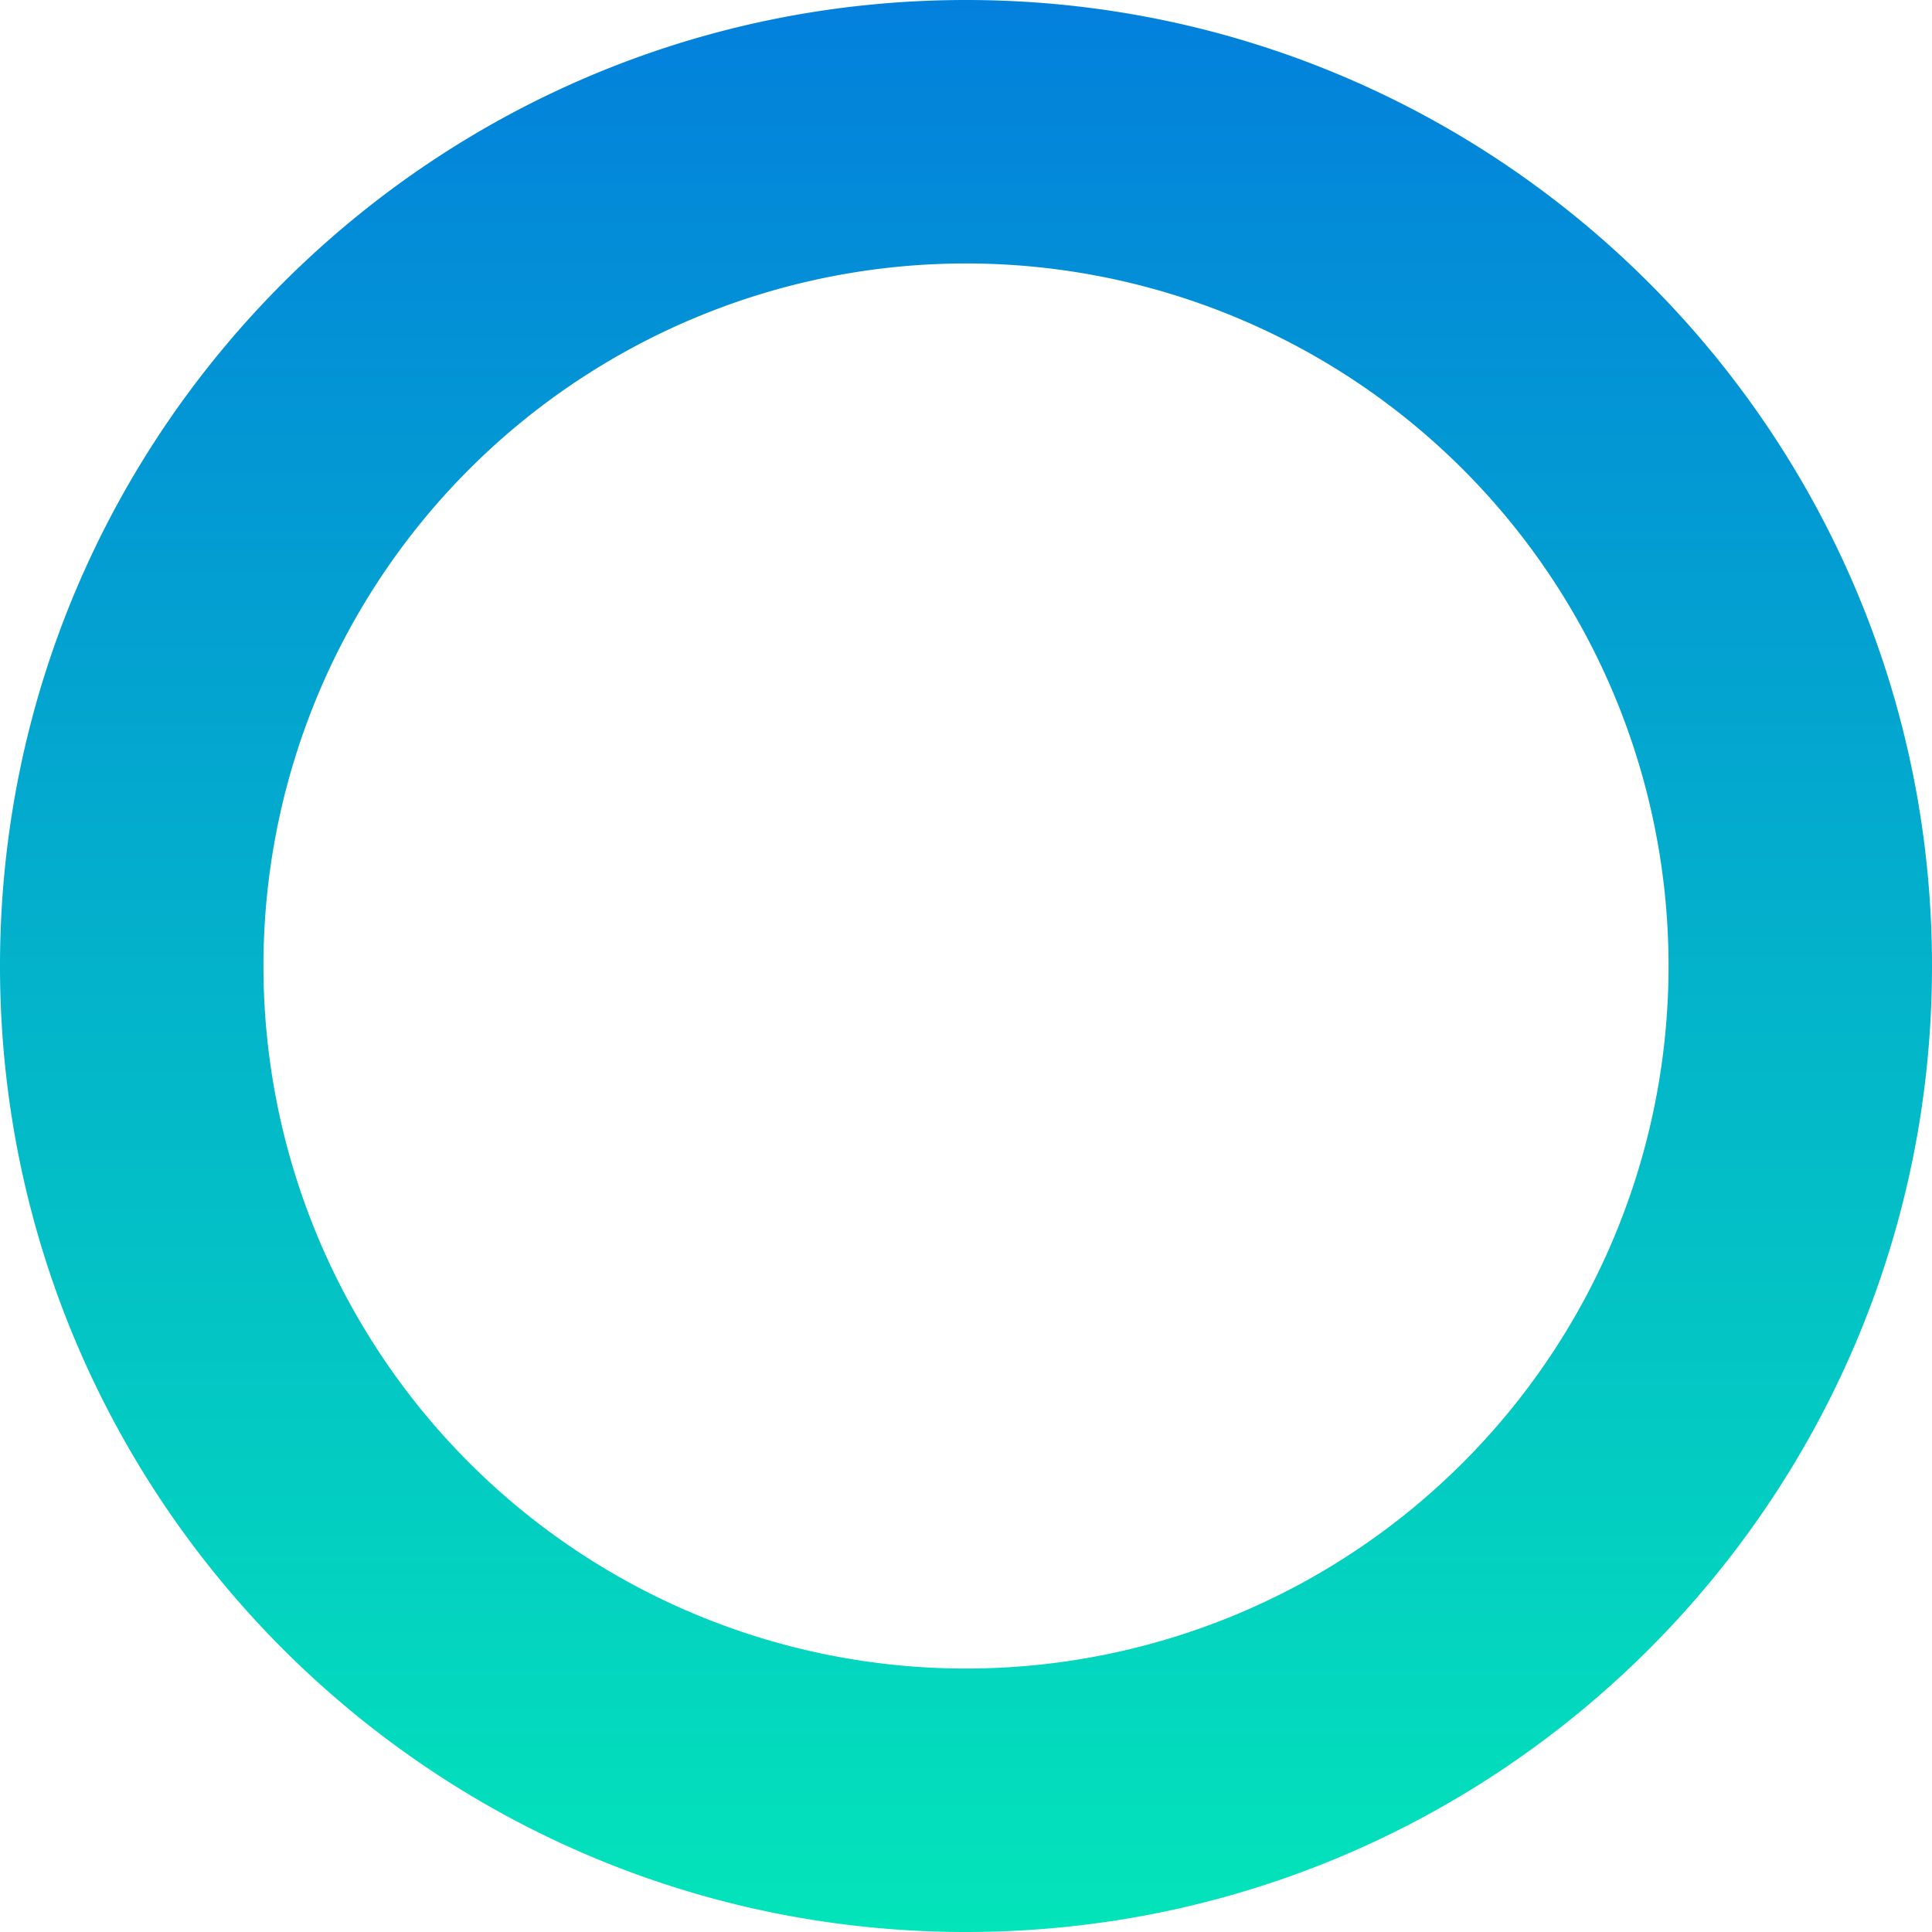 <svg width="22" height="22" fill="none" xmlns="http://www.w3.org/2000/svg">
  <defs>
    <linearGradient id="paint0_linear" x1="11" y1="0" x2="11" y2="22" gradientUnits="userSpaceOnUse">
      <stop stop-color="#0380DC"/>
      <stop offset="1" stop-color="#03E4BA"/>
    </linearGradient>
  </defs>
  <path fill-rule="evenodd" clip-rule="evenodd" d="M11 22c6.075 0 11-4.925 11-11S17.075 0 11 0 0 4.925 0 11s4.925 11 11 11zm0-3a8 8 0 100-16 8 8 0 000 16z" fill="url(#paint0_linear)"/>
</svg>